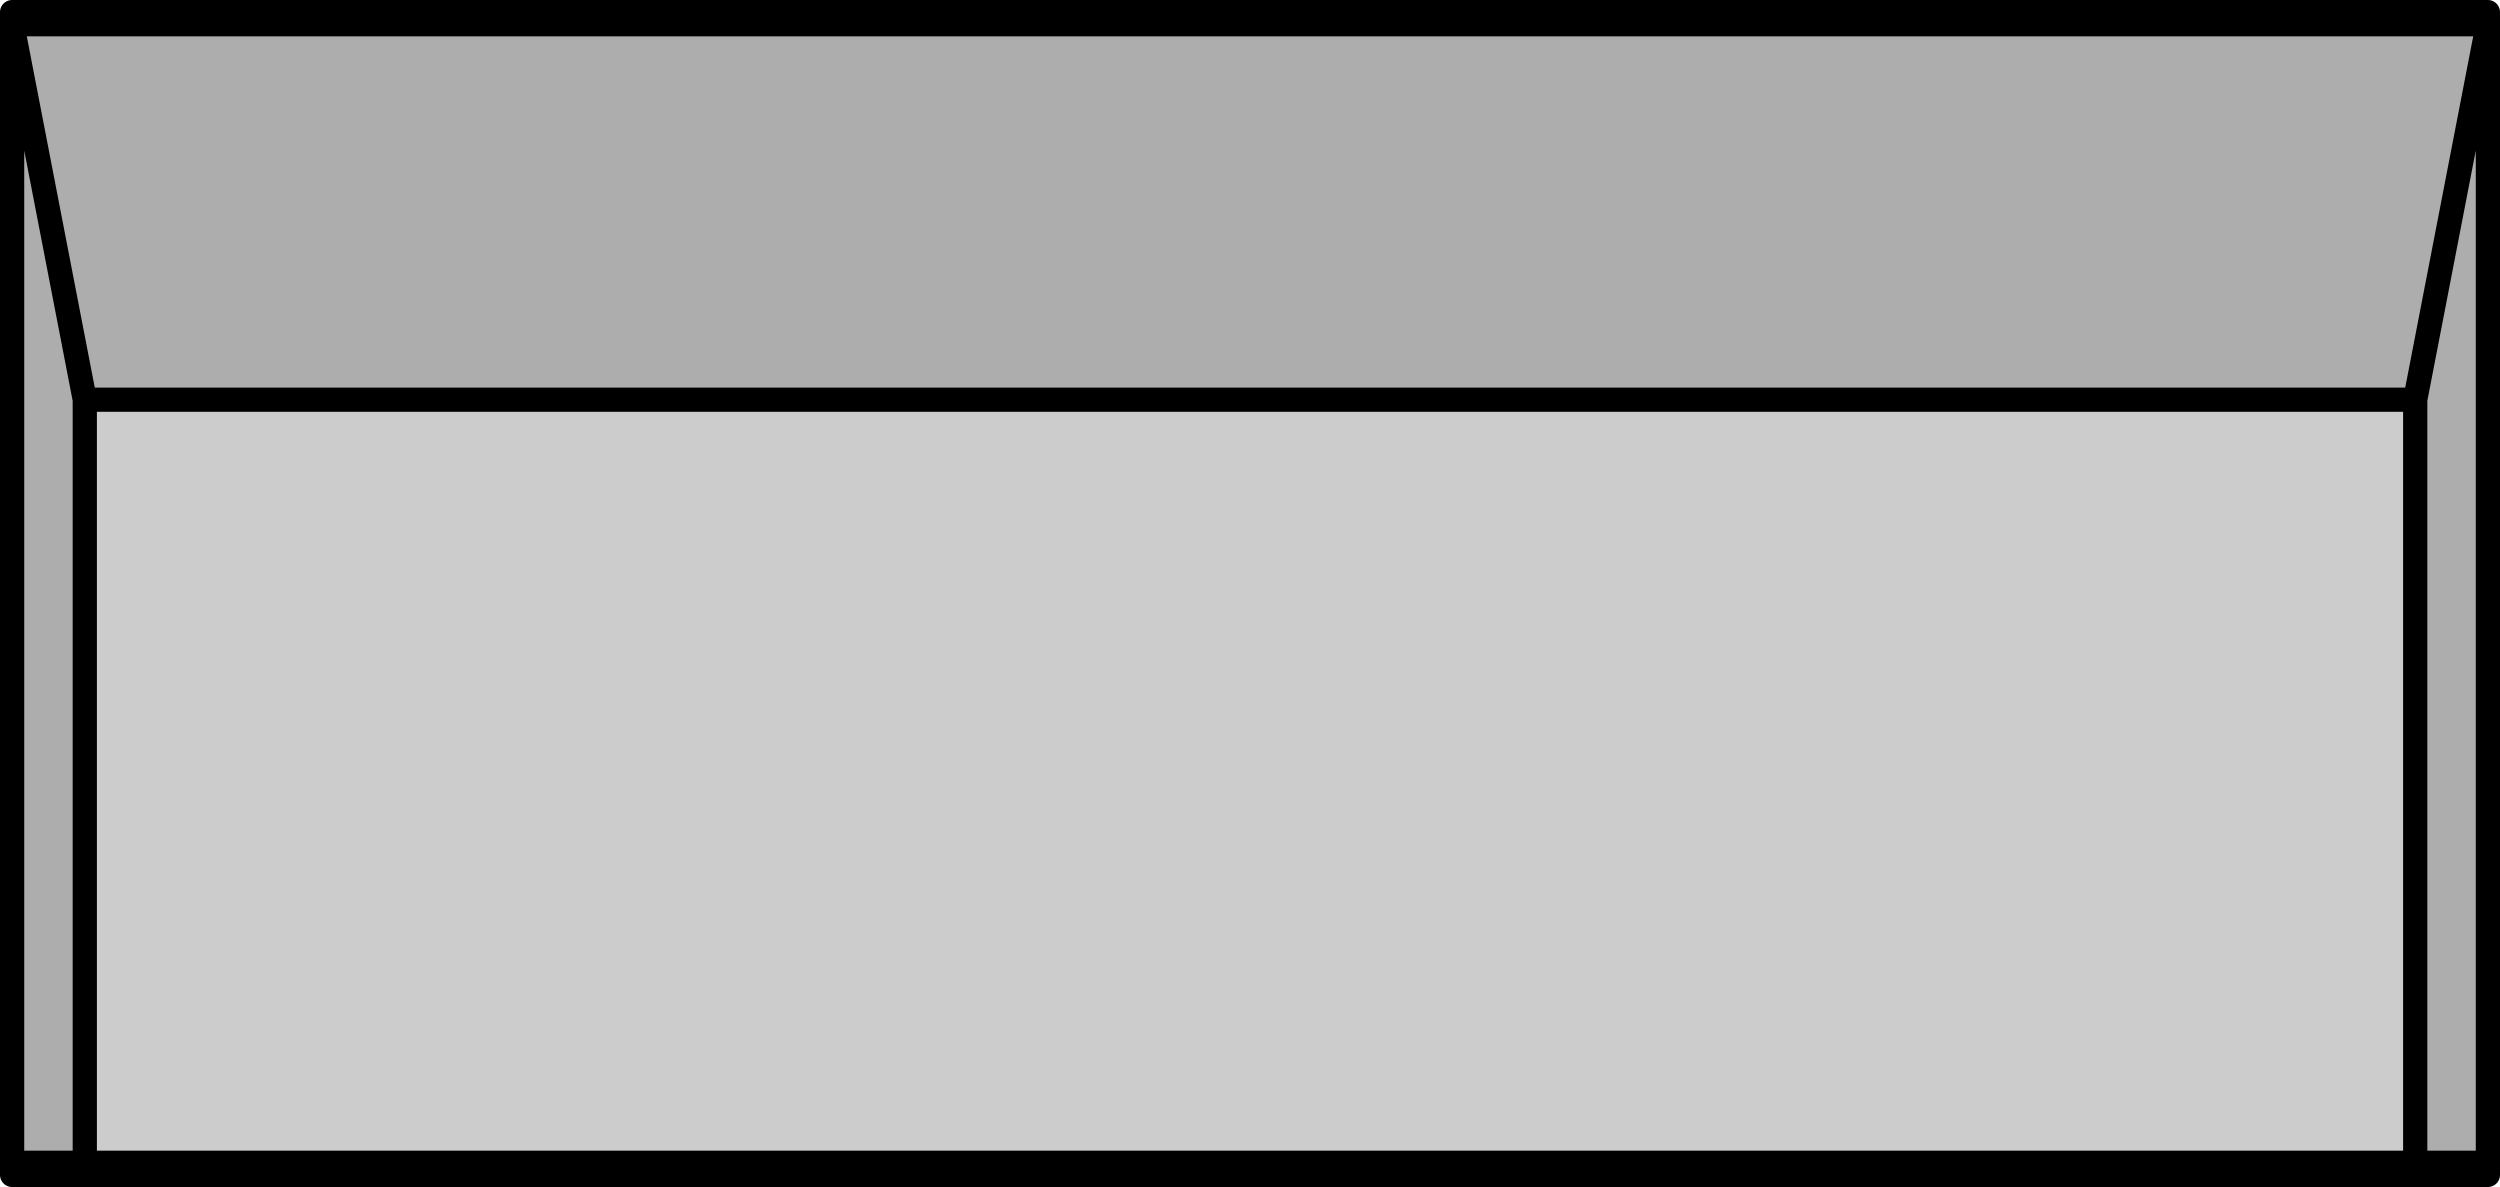 <?xml version="1.0" encoding="UTF-8" standalone="no"?>
<svg xmlns:xlink="http://www.w3.org/1999/xlink" height="49.0px" width="103.2px" xmlns="http://www.w3.org/2000/svg">
  <g transform="matrix(1.0, 0.0, 0.0, 1.0, 51.6, 26.5)">
    <path d="M-48.1 -10.0 L48.1 -10.0 48.1 21.5 -48.1 21.5 -48.1 -10.0" fill="#cccccc" fill-rule="evenodd" stroke="none"/>
    <path d="M51.1 -25.5 L48.1 -10.0 51.1 -25.5 51.1 21.5 48.1 21.5 48.1 -10.0 -48.1 -10.0 -51.1 -25.5 -48.1 -10.0 -48.1 21.5 -51.1 21.5 -51.1 -25.5 51.1 -25.5" fill="#adadad" fill-rule="evenodd" stroke="none"/>
    <path d="M48.1 -10.0 L51.1 -25.5 -51.1 -25.5 -48.1 -10.0 48.1 -10.0 48.1 21.5 51.1 21.5 51.1 -25.5 51.1 -26.0 -51.1 -26.0 -51.1 -25.5 -51.1 21.5 -48.1 21.5 -48.1 -10.0 M-51.1 21.5 L-51.1 22.0 -48.1 22.0 -48.1 21.5 48.1 21.5 48.1 22.0 51.1 22.0 51.1 21.5 M48.1 22.0 L-48.1 22.0" fill="none" stroke="#000000" stroke-linecap="round" stroke-linejoin="round" stroke-width="1.0"/>
  </g>
</svg>
